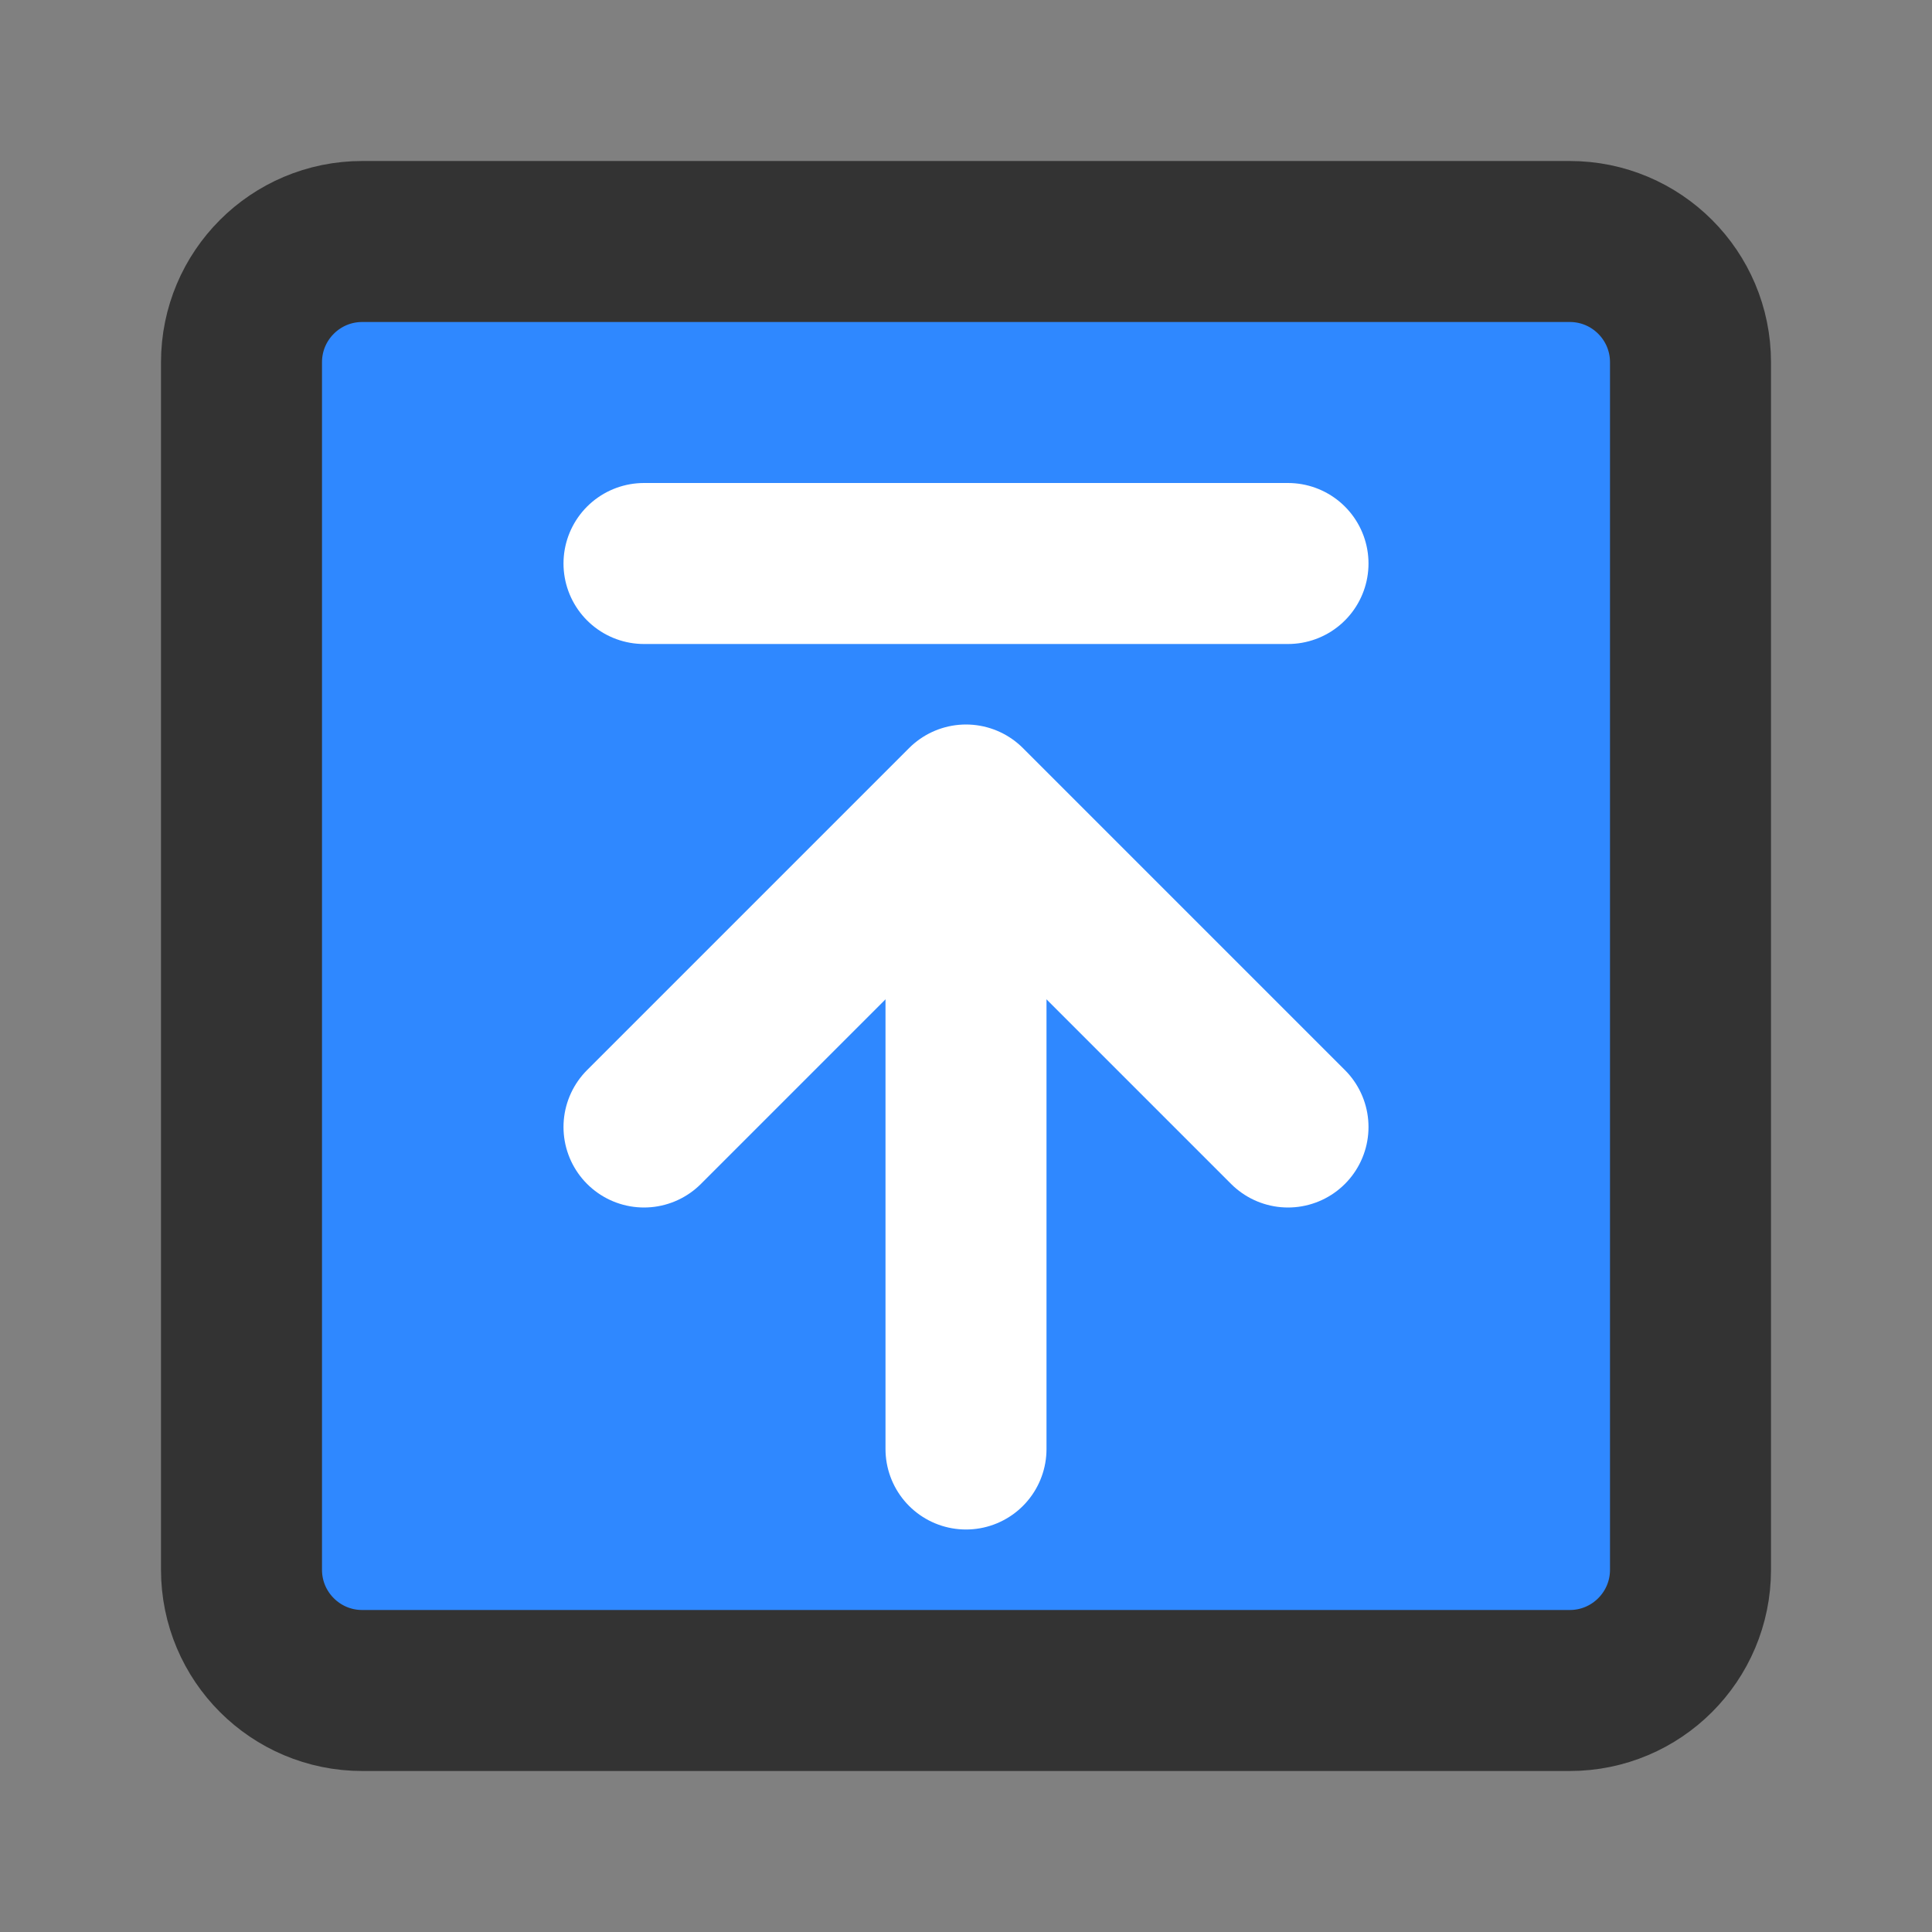 <?xml version="1.0" encoding="UTF-8"?><svg width="24" height="24" viewBox="0 0 48 48" fill="none" xmlns="http://www.w3.org/2000/svg"><rect x="0" y="0" width="48" height="48" fill="#808080" stroke="none"/><path d="M39 6H9C7.343 6 6 7.343 6 9V39C6 40.657 7.343 42 9 42H39C40.657 42 42 40.657 42 39V9C42 7.343 40.657 6 39 6Z" fill="#2F88FF" stroke="#333" stroke-width="4" stroke-linejoin="round"/><path d="M32 28L24 20L16 28" stroke="#FFF" stroke-width="4" stroke-linecap="round" stroke-linejoin="round"/><path d="M24 36V20.5" stroke="#FFF" stroke-width="4" stroke-linecap="round" stroke-linejoin="round"/><path d="M16 14H32" stroke="#FFF" stroke-width="4" stroke-linecap="round" stroke-linejoin="round"/></svg>